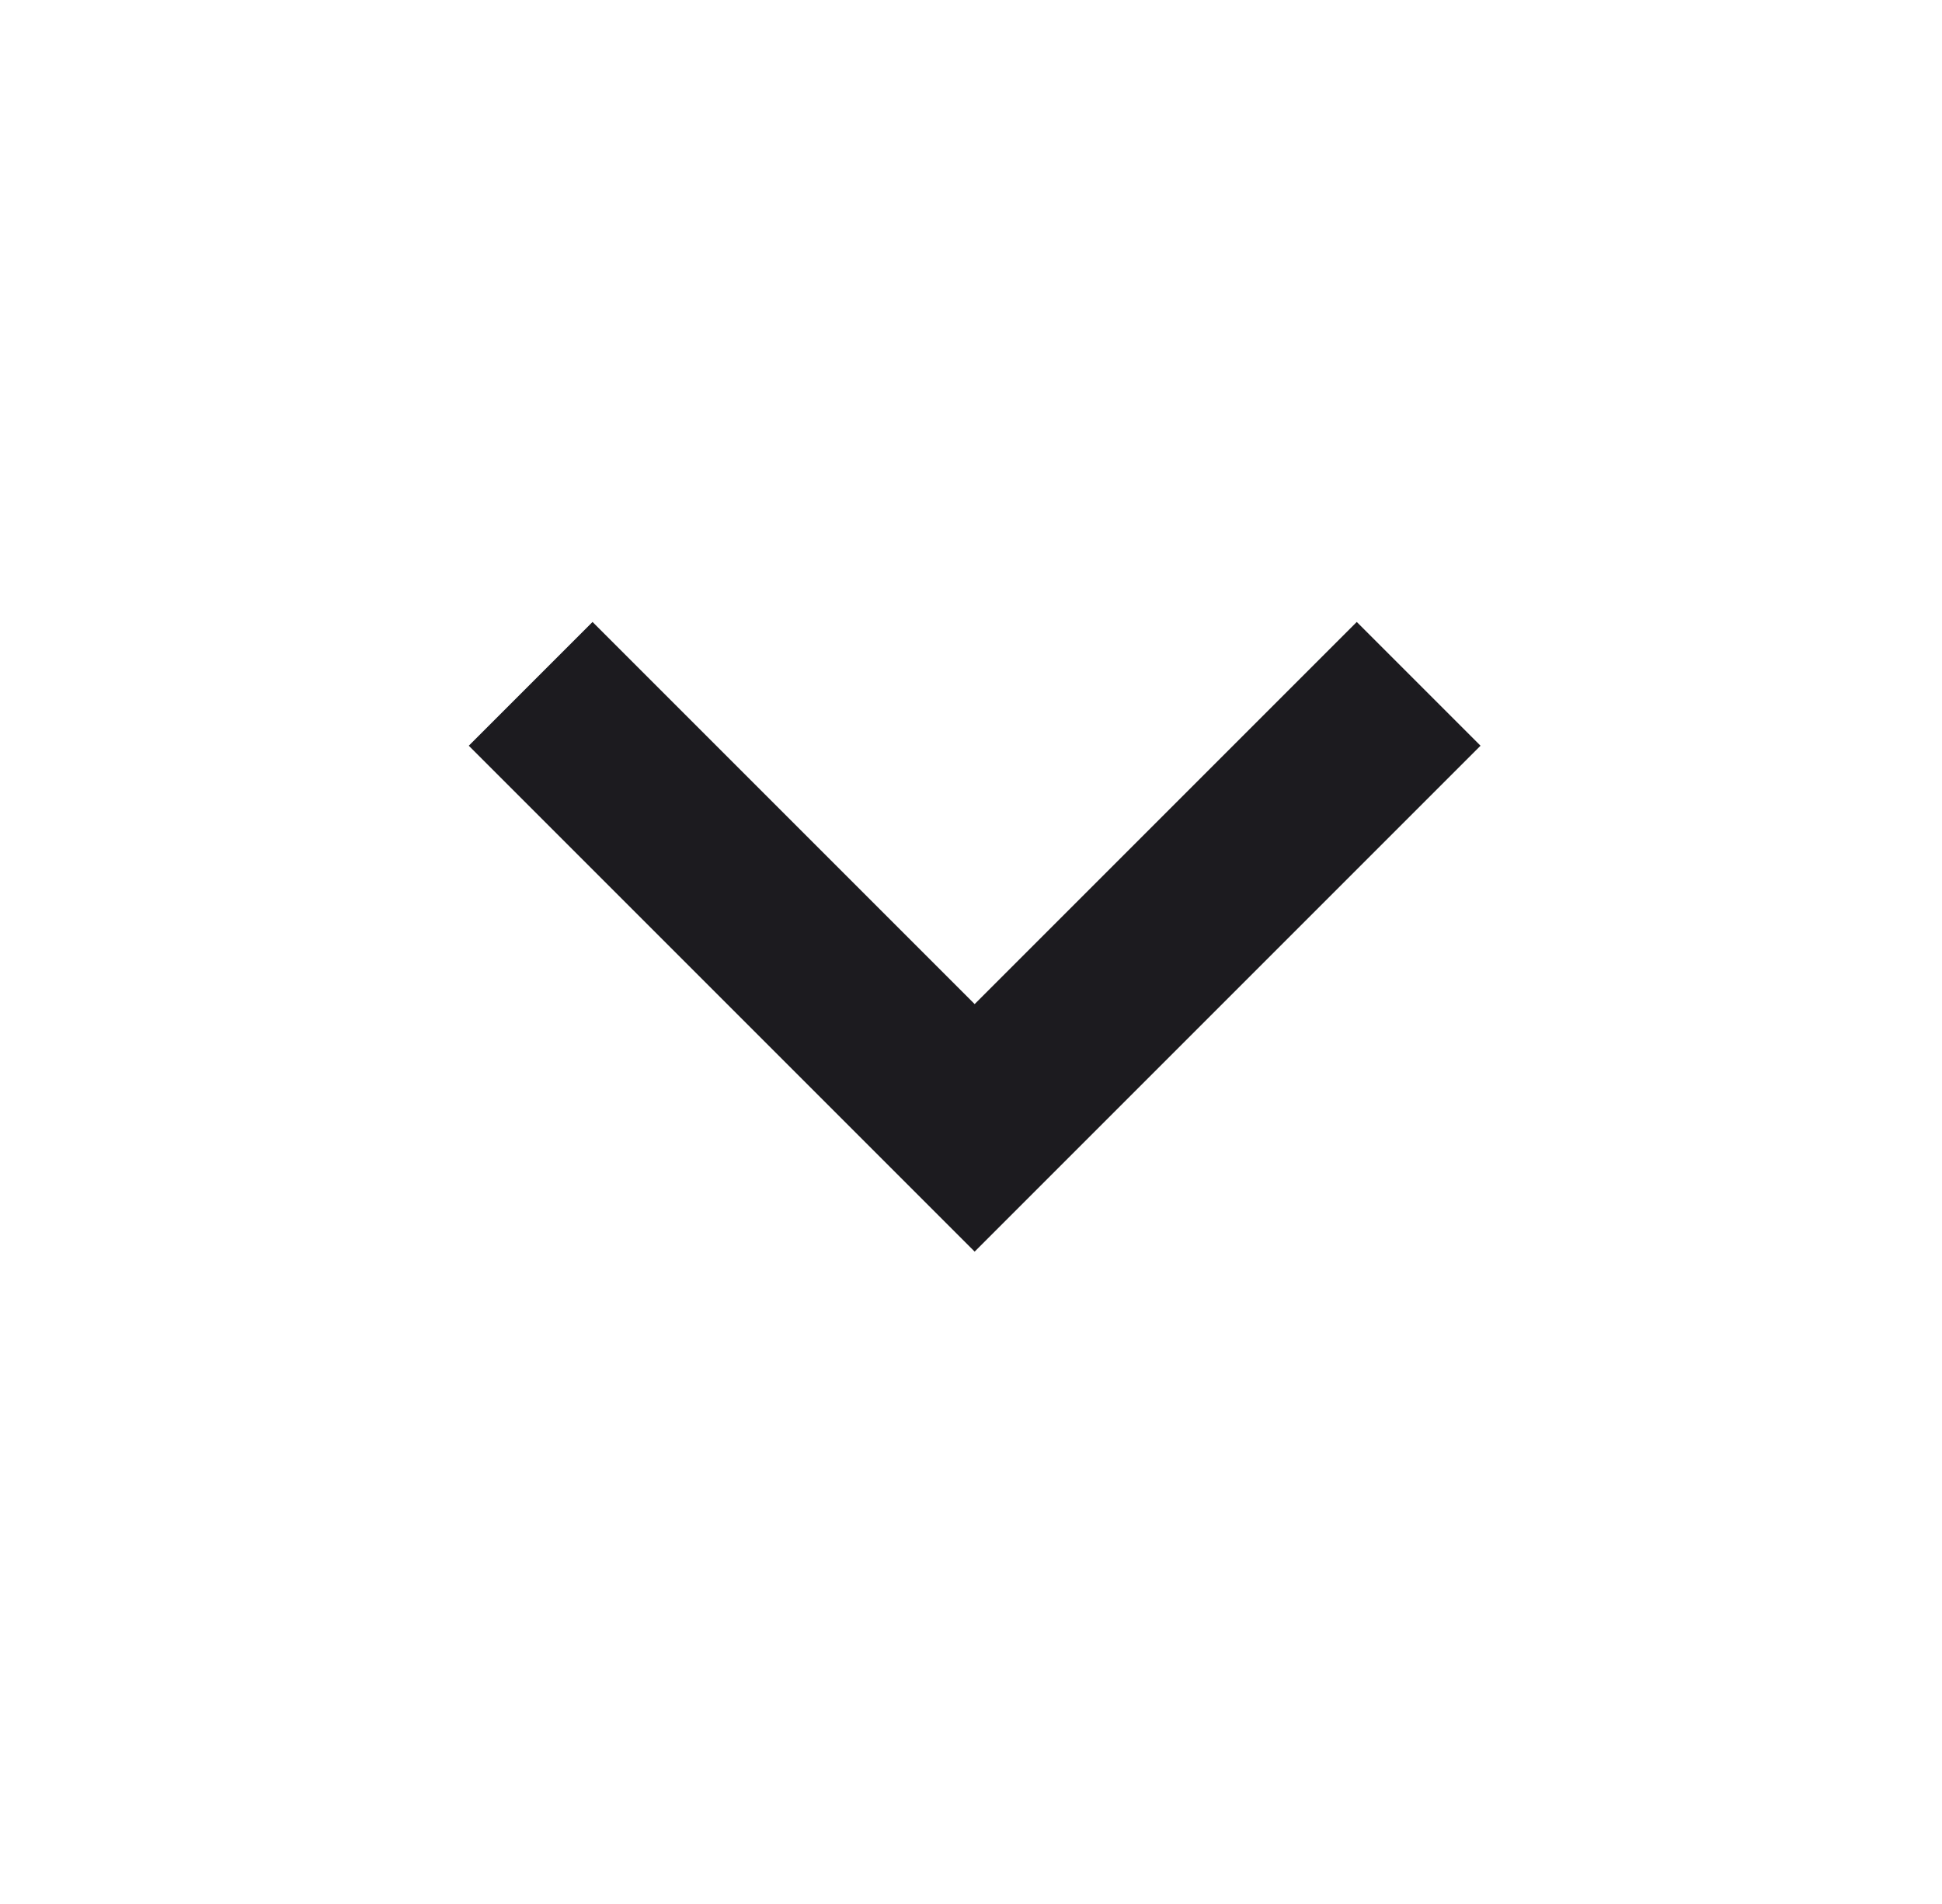 <svg width="51" height="50" viewBox="0 0 51 50" fill="none" xmlns="http://www.w3.org/2000/svg">
<mask id="mask0_1245_105" style="mask-type:alpha" maskUnits="userSpaceOnUse" x="0" y="0" width="51" height="50">
<rect x="0.596" width="50" height="50" fill="#D9D9D9"/>
</mask>
<g mask="url(#mask0_1245_105)">
<path d="M25.596 32.868L12.311 19.583L15.561 16.333L25.596 26.368L35.631 16.333L38.881 19.583L25.596 32.868Z" fill="#1C1B1F"/>
</g>
</svg>
